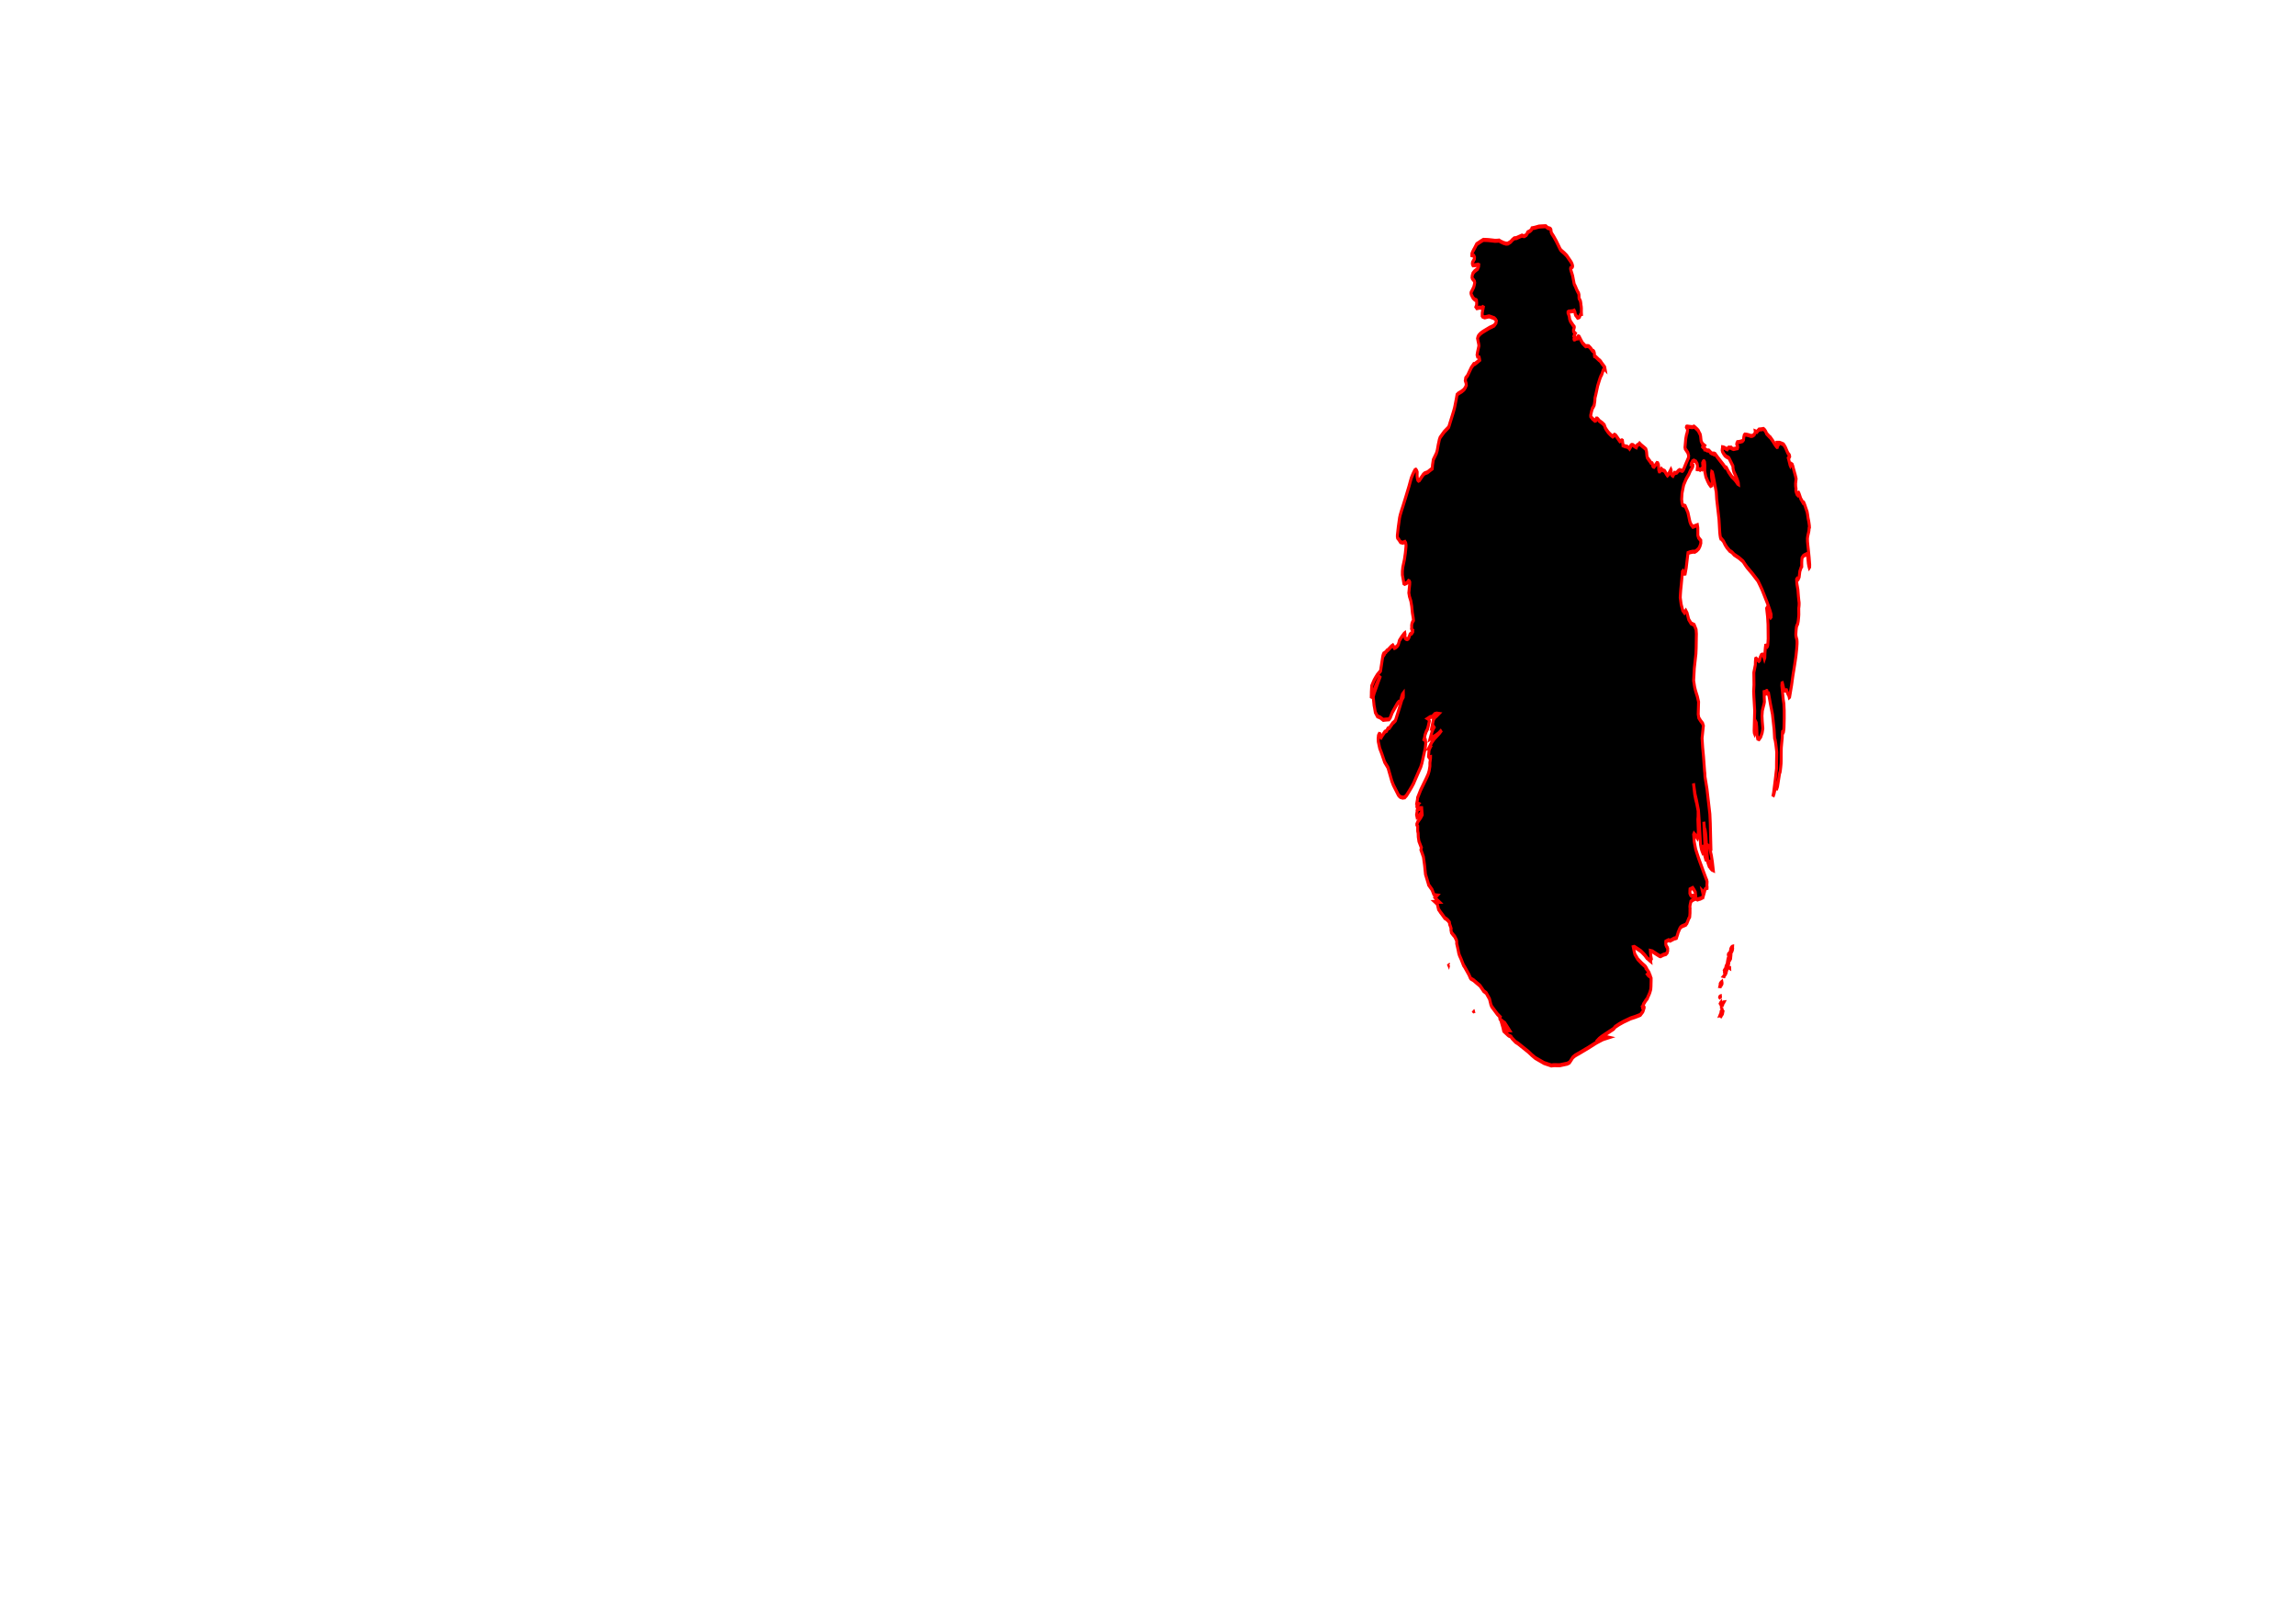 <?xml version="1.0" encoding="UTF-8" standalone="no"?>
<svg
    version="1.1"
    x="0px"
    y="0px"
    width="842px"
    height="595px"
    viewBox="0 0 842 595"
    id="svg8287">
    <defs
        id="defs8291" />
    <g
        id="PeopleMap"
        transform="matrix(1.078,0,0,1.487,-33.444,-44.239)">
        <path
            d="m 634.139,226.218 0.254,-1.009 0.578,-3.303 0.408,-2.61 0.014,-1.651 0.03,-1.251 0.031,-1.121 -0.096,-0.696 -0.205,-1.255 -0.04,-0.185 -0.194,-0.896 -0.189,-0.446 -0.051,-0.643 -0.12,-1.502 -0.385,-2.587 -0.189,-1.215 -0.034,-0.129 -0.645,-2.394 -0.628,-2.549 -0.308,0.023 -0.1,-0.25 -0.148,-0.397 -0.109,-0.013 -0.203,0.311 -0.041,0.06 -0.08,0.115 -0.307,-0.247 -0.049,0.007 -0.169,0.026 0.023,1.151 0.071,1.235 -0.095,0.426 -0.604,1.762 -0.044,0.499 -0.08,0.788 0.089,1.339 0.203,1.779 -0.219,1.009 -0.398,0.853 -0.071,0.154 -0.587,0.613 -0.465,-0.126 -0.236,-0.793 -0.116,-2.066 -0.147,-1.028 -0.149,-0.212 -0.157,0.319 -0.124,1.229 -0.099,1.099 -0.061,0.145 -0.065,-0.124 -0.016,-0.032 -0.047,-0.551 0.156,-4.104 0.033,-0.746 -0.279,-3.481 -0.078,-1.291 0.032,-0.524 0.079,-1.101 -0.052,-3.03 0.515,-1.887 0.013,-0.408 0.012,-0.315 0.005,-0.125 0.078,-0.651 0.195,-0.067 0.892,0.594 0.259,-0.174 0.238,-0.776 0.36,-0.532 0.211,-0.065 0.143,-0.041 0.294,0.062 0.384,0.979 0.129,-0.288 0.063,-1.244 0.123,-1.165 0.091,-0.524 0.24,-0.042 0.309,0.236 0.002,0.002 0.108,-0.119 0.094,-0.322 0.01,-0.128 0.114,-1.373 -0.051,-3.494 -0.13,-1.628 -0.009,-0.103 -0.017,-0.193 -0.312,-2.019 0.096,-0.117 0.916,1.924 0.226,0.271 0.111,0.133 0.152,-0.139 0.003,-0.59 -0.332,-0.892 -0.466,-0.958 -0.542,-1.096 -1.693,-3.107 -0.647,-1.025 -0.675,-1.014 -0.132,-0.198 -1.945,-1.843 -0.376,-0.321 -1.402,-1.208 -0.57,-0.588 -0.389,-0.435 -0.36,-0.402 -1.435,-0.888 -0.288,-0.14 -1.322,-0.642 -0.581,-0.466 -0.05,-0.04 -0.289,-0.17 -0.563,-0.244 -0.914,-0.78 -0.056,-0.043 -0.634,-0.736 -0.523,-0.793 -0.559,-0.499 -0.196,-0.178 -0.162,-0.01 -0.122,-0.236 -0.13,-0.561 -0.106,-0.718 -0.175,-2.189 -0.093,-1.104 -0.779,-4.943 -0.029,-0.335 -0.118,-1.401 -1.045,-4.058 -0.259,-0.777 -0.225,-0.114 -0.092,0.441 0.036,0.853 0.203,1.009 -0.106,1.001 -0.044,0.016 -0.392,0.138 -0.57,-0.578 -0.454,-0.651 -0.581,-1.016 -0.028,-0.094 -0.357,-1.258 0.004,-0.254 0.022,-1.246 -0.078,-0.742 -0.141,-0.229 -0.131,-0.046 -0.156,0.09 -0.224,0.338 0.022,0.325 0.104,0.678 -0.092,0.492 -0.156,0.096 -0.253,-0.135 -0.499,0.274 -0.048,-0.023 -0.385,-0.184 -0.279,0.062 -0.264,-0.037 0.095,-0.773 -0.128,-0.539 -0.423,-0.542 -0.394,-0.146 -0.294,-0.105 -0.458,0.174 -0.416,0.573 -0.027,0.182 0.264,0.021 0.312,0.193 -0.037,0.294 -0.178,0.294 -0.666,0.779 -0.464,0.808 -0.455,0.586 -0.517,0.66 -0.806,1.376 -0.28,0.96 -0.299,1.125 -0.027,0.317 -0.1,1.172 0.076,0.587 0.011,0.084 0.036,0.283 0.259,0.534 0.81,0.187 0.94,1.596 0.681,2.282 0.057,0.102 0.285,0.536 0.654,0.624 0.935,-0.254 0.606,-0.164 0.15,0.657 0.011,1.873 0.245,0.582 0.749,0.682 0.015,0.646 -0.274,0.705 -0.417,0.619 -0.696,0.508 -0.032,0.015 -0.615,0.279 -0.631,-0.026 -0.949,0.136 -0.734,0.198 -0.025,0.007 -0.135,0.827 -0.459,2.801 -0.357,1.435 -0.207,0.029 -0.539,-0.641 -0.187,0.165 -0.256,2.115 -0.125,0.964 -0.2,1.417 -0.105,1.066 -0.058,0.796 0.307,1.646 0.159,0.461 0.375,1.04 0.583,0.583 0.462,-0.492 0.44,0.607 0.328,0.918 0.215,0.619 0.506,0.609 0.297,0.364 1.081,0.396 0.638,1.157 0.102,1.043 -0.027,1.074 -0.051,2.433 -0.019,0.317 -0.064,1.07 -0.546,3.566 -0.201,2.696 -0.028,0.381 0.327,1.526 0.201,0.638 0.183,0.501 0.562,1.287 0.406,1.282 -0.088,2.232 -0.03,0.844 0.194,0.871 0.635,0.738 0.098,0.091 0.569,0.535 0.252,0.592 -0.44,3.068 0.139,1.567 0.064,0.739 0.29,2.23 0.372,3.652 0.07,0.4 0.057,0.92 0.124,0.539 0.558,2.488 0.98,6.163 0.041,0.673 0.104,1.688 0.081,2.453 0.118,3.474 -0.539,-0.282 0.344,1.084 0.378,1.201 0.323,1.547 0.311,2.009 -0.502,-0.172 -0.408,-0.345 -0.449,-2.026 0.108,1.5 -8e-4,0.051 0.024,0.334 -0.322,-0.626 -0.286,-0.62 -0.199,-1.439 -0.28,-2.912 -0.206,-2.189 -0.111,-0.759 -0.136,-0.655 -0.245,-0.587 -0.195,-1.501 0.292,4.811 0.089,1.042 0.459,2.586 0.085,0.987 -0.241,-0.115 -0.025,-0.007 -1.001,-2.792 -0.159,-0.807 0.125,1.186 0.254,1.226 -0.538,-0.983 -0.203,-0.48 -0.266,-1.026 -0.141,-1.75 -0.145,-1.717 -0.194,-2.645 -0.24,-2.396 -0.576,-2.11 -0.078,-0.28 -0.333,-1.032 -0.171,-0.521 -0.518,-2.666 0.418,2.74 0.042,0.157 0.273,1.04 0.372,1.059 0.106,0.404 0.368,1.416 -0.009,1.392 -0.006,0.056 -0.073,0.623 0.087,1.875 0.065,1.052 -0.099,1.223 -0.141,0.281 -0.077,0.198 -0.675,-0.712 -0.465,-0.398 -0.048,0.087 -0.079,0.141 0.11,1.008 0.077,0.799 0.51,1.873 0.563,1.24 0.483,1.066 1.442,2.884 0.783,1.522 0.23,0.446 0.241,0.411 0.119,0.376 -0.02,0.341 -0.035,0.443 -0.005,0.133 0.065,0.409 -0.012,0.223 -0.244,0.042 -0.422,0.286 -0.205,0.623 -0.015,0.04 -0.225,0.579 -0.273,-0.646 -0.018,-0.042 -0.182,-0.131 0.208,0.684 0.046,0.166 -0.025,0.418 -0.013,0.041 -0.05,0.175 -0.158,0.146 -0.754,0.271 -0.276,0.032 -0.645,0.171 -0.442,-0.149 -0.015,-0.014 -0.402,-0.384 0.027,-0.181 0.005,-0.03 0.249,0.005 -0.176,-1.077 -0.489,-0.629 -0.368,-0.395 -0.934,0.333 -0.023,0.245 -0.007,0.104 -0.008,0.642 0.233,0.411 0.22,0.171 0.067,0.052 0.59,-0.049 0.387,0.515 0.09,0.319 -0.707,0.247 -0.021,0.03 -0.528,0.325 -0.251,0.821 -0.078,0.415 0.051,0.515 -0.022,0.303 0.003,0.24 -0.002,0.56 -0.1,0.952 -0.139,0.181 -0.17,0.202 -0.643,1.172 -0.243,0.206 -0.156,0.167 -0.113,0.024 -1.18,0.36 -0.438,0.236 -0.291,0.327 -0.271,0.459 -0.313,0.534 -0.063,0.223 -0.484,1.074 -0.378,0.1 -0.348,0.036 -0.344,0.137 -1.062,0.403 -0.548,-0.12 -0.408,0.136 -0.525,0.199 -0.02,0.201 0.007,0.446 0.043,0.211 0.222,0.353 0.185,0.22 0.048,0.057 0.048,0.057 0.092,0.21 -6.3e-4,0.342 0.002,0.066 0.007,0.135 -0.173,0.438 -0.38,0.31 -0.089,0.058 -0.739,0.141 -1.075,0.382 -0.303,-0.059 -0.749,-0.329 -1.673,-0.793 -0.707,-0.126 0.036,0.436 0.02,0.212 0.099,0.622 0.174,0.694 -0.249,0.305 -0.014,0.158 0.015,0.088 -0.483,-0.285 -0.224,-0.154 -0.27,-0.19 -0.251,-0.109 -0.749,-0.741 -0.724,-0.548 -0.565,-0.409 -1.002,-0.493 -1.238,-0.587 -0.205,0.022 -0.182,0.039 0.337,1.167 0.102,0.315 0.109,0.293 0.964,1.184 0.239,0.182 1.153,0.873 0.571,0.365 0.375,0.238 0.164,0.12 0.126,0.092 0.188,0.217 -0.006,0.005 -0.037,0.035 -0.02,0.021 0.018,0.102 0.415,0.354 0.213,0.23 0.113,0.124 0.25,0.276 0.17,0.245 0.085,0.235 0.201,0.297 0.16,0.299 -0.152,-0.136 -0.149,-0.196 -0.047,-0.061 -0.321,-0.289 -0.09,-0.081 -0.283,0.206 0.076,0.07 0.21,0.195 0.259,0.137 0.491,0.268 0.177,0.27 0.004,0.541 -0.047,1.479 -0.071,0.732 -0.243,0.606 -0.053,0.119 -0.085,0.194 -0.395,0.668 -0.193,0.273 -0.177,0.378 -0.606,0.573 -0.391,0.469 -0.123,0.13 -0.213,0.238 -0.14,0.292 0.165,0.219 -0.132,0.066 -0.246,0.125 -0.444,0.17 0.769,-0.156 0.073,0.037 0.123,0.062 0.034,0.123 -0.108,0.254 -0.241,0.536 -0.084,0.134 -0.792,0.758 -0.051,0.035 -0.285,0.083 -0.628,0.184 -0.963,0.263 -0.763,0.175 -0.664,0.161 -1.366,0.466 -1.057,0.364 -1.471,0.597 -1.357,0.658 -0.524,0.486 -0.884,0.422 -1.856,0.889 -1.314,0.639 -0.515,0.295 -0.374,0.22 -0.536,0.413 0.106,0.084 0.317,0.004 0.582,-0.186 0.123,-0.04 1.562,-0.492 0.662,-0.139 0.007,10e-4 0.194,0.033 -1.621,0.381 -0.051,0.011 -1.138,0.43 -1.045,0.404 -0.548,0.246 -2.227,1.025 -3.208,1.385 -0.491,0.195 -0.871,0.372 -0.767,0.458 -0.009,0.01 -0.8,0.908 -0.311,0.309 -0.049,0.049 -0.747,0.269 -0.436,0.064 -2.045,0.319 -0.636,-0.002 -0.741,-0.01 -0.737,-0.006 -0.807,0.077 -2.486,-0.606 -0.136,-0.059 -0.301,-0.129 -2.537,-1.058 -1.202,-0.731 -0.457,-0.327 -0.795,-0.53 -3.407,-1.975 -0.64,-0.301 -0.07,-0.032 -0.15,-0.068 -1.214,-0.923 -0.26,-0.315 -0.306,-0.157 -0.482,-0.148 -0.271,-0.149 -0.121,-0.082 -1.351,-0.916 -0.238,-0.739 -0.087,-0.278 -0.477,-1.198 0.424,0.198 0.665,0.482 0.411,0.537 0.023,0.391 0.018,0.319 0.639,0.146 0.574,-0.013 -0.323,-0.377 -1.253,-1.413 -0.669,-0.337 -0.439,-0.298 -0.275,-0.098 -0.146,-0.164 -0.153,-0.165 -0.042,-0.329 0.1,-0.134 -0.934,-0.695 -0.047,-0.048 -0.313,-0.306 -1.547,-1.501 -0.278,-0.48 -0.443,-1.327 -0.029,-0.075 -0.005,-0.007 -1.1,-1.439 -0.47,-0.271 -0.404,-0.218 -1.187,-1.262 -0.358,-0.242 -0.381,-0.237 -0.311,-0.18 -1.207,-0.758 -0.915,-0.39 -0.233,-0.261 -0.3,-0.52 -0.211,-0.321 -1.416,-1.833 -0.338,-0.357 -0.852,-1.575 -0.076,-0.13 -0.468,-0.742 -0.253,-0.611 -0.017,-0.071 -0.198,-0.764 -0.471,-1.494 0.023,-0.378 -0.002,-0.011 -0.084,-0.404 -0.609,-0.908 -0.57,-0.479 -0.534,-0.513 -0.172,-0.697 0.064,-0.272 -0.223,-0.525 -0.195,-0.387 -0.084,-0.151 -0.077,-0.473 -0.44,-0.422 -0.544,-0.367 -0.194,-0.09 -0.406,-0.183 -1.079,-1.093 -0.288,-0.267 -0.048,-0.042 -0.435,-0.483 -0.264,-0.258 -0.427,-1.316 -0.658,-0.48 -0.05,-0.034 1.269,-0.03 -0.688,-0.48 -0.329,-0.311 -0.287,-0.256 0.635,-0.515 -0.824,-0.059 -0.304,-0.329 -0.049,-0.05 -0.124,-0.275 -0.395,-0.74 -1.142,-1.162 -0.131,-0.351 -0.091,-0.235 -0.849,-2.036 -0.011,-0.087 -0.058,-0.427 -0.249,-1.736 -0.38,-2.005 -0.003,-0.015 -0.844,-1.747 0.045,-0.167 0.1,-0.374 -0.836,-1.575 -0.011,-0.064 -0.211,-1.02 -0.042,-0.882 -0.027,-0.103 -0.002,-0.009 -0.126,-0.448 0.009,-1.177 -0.275,-0.318 -0.014,-0.016 0.003,-0.227 0.359,-0.592 0.857,-0.896 0.138,-0.142 0.359,-0.5 0.102,-0.14 -0.085,-0.776 -0.076,0.083 -0.883,0.914 -0.254,0.126 -0.453,0.224 -0.038,-0.139 -0.126,-0.433 0.205,-0.849 -0.031,-0.187 0.248,-0.325 1.547,-0.221 0.209,-0.029 -0.199,-0.012 -1.668,-0.075 -0.031,-9.2e-4 -0.165,-0.248 -0.018,-0.208 0.56,-0.537 -0.586,-0.175 0.213,-0.822 0.056,-0.192 -0.021,-0.162 0.034,-0.165 1.008,-1.848 0.028,-0.045 1.936,-2.897 0.608,-0.984 0.351,-0.868 0.213,-0.968 0.037,-0.168 -2.6e-4,-0.833 0.203,-1.132 0.005,-0.271 -0.44,0.085 -0.203,-0.198 -0.029,-0.058 0.179,-1.586 0.455,-0.761 0.368,-0.46 -0.403,0.329 -0.255,0.107 0.55,-0.82 0.209,-0.298 0.867,-0.898 1.291,-1 0.458,-0.366 0.764,-0.738 -1.067,0.815 -0.096,0.052 -0.958,0.522 -1.499,0.616 -0.354,0.167 0.745,-1.921 0.083,-0.134 0.038,-0.061 0.344,-0.547 0.429,-0.495 -0.527,0.34 -0.065,0.016 -0.474,0.118 0.579,-2.048 0.374,-0.446 0.154,-0.183 0.498,-0.292 0.699,-0.52 -0.343,-0.036 -0.29,-0.03 -0.545,0.105 -0.09,0.017 -0.858,0.666 -0.041,0.004 -0.63,0.059 -0.472,0.222 -0.341,0.161 0.231,0.104 0.048,0.022 0.229,0.469 -0.359,1.199 -0.264,0.774 -0.008,0.011 -0.451,0.629 -0.387,0.816 -0.081,0.341 -0.063,0.276 -0.195,0.498 0.226,0.114 0.231,0.025 0.072,0.354 0.034,0.413 0.008,0.128 -0.19,1.209 -0.012,0.039 -0.035,0.119 -1.044,3.408 -0.337,0.818 -0.065,0.154 -0.666,1.079 -1.504,2.499 -0.219,0.395 -0.694,0.939 -0.845,1.029 -0.237,0.277 -0.653,0.763 -0.628,0.512 -0.332,0.032 -0.392,0.045 -0.773,-0.16 -0.446,-0.28 -0.246,-0.226 -1.736,-2.489 -0.219,-0.433 -0.185,-0.337 -0.072,-0.124 -1.281,-3.255 -0.119,-0.191 -0.005,-0.007 -1.048,-1.258 -0.845,-1.799 -0.094,-0.197 -0.169,-0.344 -0.568,-1.063 -0.483,-1.631 -0.007,-0.116 -0.02,-0.302 -0.021,-0.322 0.099,-0.79 0.07,-0.107 0.189,-0.278 0.217,0.036 0.152,0.52 0.145,0.245 0.132,0.076 0.357,-0.437 0.924,-0.978 0.55,-0.189 0.495,-0.608 0.03,-0.037 0.451,-0.096 1.152,-1.209 0.401,-0.231 0.002,-0.001 0.502,-0.395 0.187,-0.408 1.108,-2.527 0.914,-2.218 0.015,-0.02 0.007,-0.01 0.429,-0.567 0.046,-0.444 -0.017,-0.543 -0.258,0.248 -0.054,0.052 -0.292,0.678 -0.261,0.772 -0.014,0.031 -0.207,0.464 -0.415,-0.132 -0.031,0.022 -0.298,0.215 -0.409,0.465 -0.197,0.253 -1.314,1.691 -0.7,1.281 -0.088,0.086 -0.318,0.309 -1.405,0.088 -0.565,0.056 -1.014,-0.57 -0.085,-0.035 -0.873,-0.261 -0.721,-0.974 -0.005,-0.027 -0.331,-1.378 -0.089,-0.299 -0.301,-2.133 0.332,-0.922 0.609,-1.223 0.569,-1.165 0.099,-0.197 0.862,-1.71 -0.762,1.123 -1.1e-4,1.9e-4 -0.87,1.422 -0.468,0.868 -0.088,0.209 -0.484,1.266 -0.262,0.357 -0.197,0.272 0.032,-1.112 0.005,-0.406 0.12,-1.501 0.473,-0.822 0.318,-0.539 0.003,-0.005 0.55,-0.702 0.558,-0.655 0.459,-0.4 0.26,-0.223 0.382,-0.327 0.228,-1.115 0.527,-2.491 0.11,-0.326 0.116,-0.235 0.104,-0.148 0.065,-0.018 0.012,0.375 0.148,-0.154 0.208,-0.405 0.297,-0.101 0.081,-0.102 0.217,-0.274 0.239,-0.067 0.474,-0.331 0.534,-0.413 0.335,-0.259 0.481,-0.244 0.249,0.302 0.285,0.344 0.031,-0.009 0.351,-0.098 0.546,-0.322 0.376,-0.374 0.222,-0.526 0.097,-0.272 0.075,-0.212 0.806,-0.92 0.634,-0.603 0.181,-0.177 0.116,-0.07 0.111,-0.066 0.006,0.025 0.067,0.245 -0.052,0.504 0.11,0.447 0.419,0.23 0.3,0.026 0.271,-0.112 0.199,-0.182 0.004,-0.004 0.445,-0.837 0.232,-0.216 0.331,-0.048 0.382,-0.441 0.008,-0.146 0.008,-0.141 -0.235,-0.09 -0.192,-0.368 0.046,-0.34 -0.021,-0.463 0.094,-0.465 0.201,-0.38 0.321,-0.399 -0.089,-0.644 -0.039,-0.167 -0.241,-1.023 -0.221,-1.638 -0.155,-0.689 -0.134,-0.566 -0.016,-0.066 -0.476,-1.107 -0.204,-0.876 0.109,-0.809 0.185,-1.371 0.011,-0.472 -0.167,-0.231 -0.256,-0.079 -0.369,0.376 -0.299,0.164 -0.023,0.007 -0.599,0.191 -0.278,-0.126 -0.385,-1.578 -0.127,-0.526 -0.001,-0.697 0.002,-0.215 0.143,-0.975 0.058,-0.198 0.476,-1.622 0.013,-0.066 0.315,-1.56 0.222,-1.618 0.005,-0.433 -0.107,-0.468 -0.132,-0.157 -0.104,-0.124 -0.245,0.071 -0.499,0.144 -0.8,-0.158 -0.051,-0.06 -0.511,-0.579 -0.401,-0.358 -0.086,-0.313 0.004,-0.412 0.284,-1.844 0.025,-0.16 0.436,-2.249 0.218,-0.704 0.313,-0.773 0.222,-0.534 0.268,-0.585 0.058,-0.128 0.007,-0.016 0.993,-2.326 1.032,-2.487 0.159,-0.398 0.264,-0.708 0.428,-1.11 0.273,-0.507 0.254,-0.435 0.352,-0.542 0.384,-0.518 0.01,-0.003 0.144,-0.048 0.17,-0.057 0.013,0.012 0.252,0.228 0.18,0.373 -0.034,0.904 0.098,0.607 0.149,0.415 0.232,0.175 0.027,-0.009 0.291,-0.096 1.235,-1.322 0.086,-0.084 0.44,-0.29 0.965,-0.267 0.073,-0.021 0.799,-0.476 0.772,-0.429 0.057,-0.637 0.005,-0.064 0.014,-0.164 0.276,-1.305 1.052,-1.597 0.158,-0.388 0.137,-0.352 0.34,-1.39 0.076,-0.247 0.287,-0.978 0.235,-0.479 0.022,-0.047 1.294,-1.308 0.097,-0.092 1.52,-1.142 0.25,-0.535 0.067,-0.173 0.027,-0.07 0.945,-2.207 0.386,-0.922 0.279,-0.73 0.166,-0.533 0.38,-1.409 0.055,-0.206 0.077,-0.295 0.227,-0.926 0.453,-0.321 1.092,-0.475 0.161,-0.094 0.675,-0.405 0.488,-0.556 0.137,-0.243 0.145,-0.262 -0.083,-0.527 -0.259,-0.593 0.074,-0.328 0.065,-0.325 0.677,-0.663 0.159,-0.261 0.068,-0.113 1.016,-1.547 0.825,-0.861 0.273,0.018 0.177,-0.095 0.07,-0.038 0.582,-0.328 0.902,-0.54 -0.055,-0.282 -0.119,-0.366 -0.538,-0.182 -0.162,-0.434 0.131,-0.612 0.028,-0.101 0.451,-1.505 -0.059,-0.439 -0.24,-0.83 -0.15,-0.577 0.129,-0.375 0.229,-0.334 0.583,-0.462 0.737,-0.408 0.2,-0.088 0.58,-0.26 1.73,-0.753 0.447,-0.131 0.082,-0.025 0.928,-0.354 0.626,-0.627 0.121,-0.506 -0.211,-0.292 -0.354,-0.267 -0.14,-0.105 -0.765,-0.206 -0.175,-0.046 -0.843,-0.206 -1.473,0.243 -0.144,-0.03 -0.556,-0.15 -0.166,-0.189 0.021,-0.762 0.261,-0.981 0.094,-0.355 -0.203,-0.084 -0.343,0.201 -0.725,-0.05 -0.539,0.084 -0.377,0.059 -0.308,-0.312 0.23,-0.468 0.021,-0.591 -0.069,-0.551 -0.131,-0.1 -0.433,-0.079 -0.599,-0.424 -0.02,-0.029 -0.385,-0.541 -0.009,-0.015 -0.23,-0.369 -0.059,-0.264 0.046,-0.182 0.38,-0.51 0.022,-0.03 0.497,-0.754 0.174,-0.492 0.049,-0.138 0.096,-0.45 -0.083,-0.316 -0.331,-0.362 -0.125,-0.104 -0.242,-0.198 -0.125,-0.282 0.06,-0.456 0.242,-0.595 0.141,-0.127 0.198,-0.178 0.228,-0.206 1.001,-0.57 0.349,-0.58 0.043,-0.397 -0.247,-0.073 -0.663,0.115 -0.418,0.021 -0.624,0.033 -0.138,-0.184 -0.063,-0.268 0.055,-0.287 0.291,-0.371 0.129,-0.171 0.225,-0.299 0.033,-0.396 -0.222,-0.373 -0.679,-0.135 0.017,-0.395 0.202,-0.372 0.377,-0.547 0.258,-0.332 0.043,-0.056 0.735,-1.044 0.575,-0.263 0.057,-0.026 0.776,-0.386 0.859,-0.374 0.653,0.019 0.553,0.014 0.589,0.028 1.067,0.082 0.128,0.009 0.982,0.087 0.981,-0.026 0.058,-0.006 0.351,-0.038 0.425,0.207 1.066,0.376 0.208,0.044 0.155,0.033 0.524,0.112 0.634,-0.034 0.33,-0.151 0.545,-0.257 0.082,-0.04 0.481,-0.403 0.674,-0.426 0.821,-0.079 0.24,-0.093 1.593,-0.518 0.316,0.099 0.363,0.029 0.151,0.012 0.643,-0.298 0.328,-0.353 0.053,-0.192 0.039,-0.035 0.107,-0.099 0.602,-0.213 0.202,-0.115 0.361,-0.224 0.128,-0.241 0.09,-0.156 0.819,-0.114 0.776,-0.149 0.017,-0.004 0.109,-0.025 0.681,-0.139 0.964,-0.043 0.501,-0.018 0.286,-0.015 0.588,-0.006 0.028,0.021 0.074,0.057 0.32,0.21 0.311,0.168 0.279,0.036 0.369,0.083 0.242,0.136 0.106,0.156 0.094,0.581 0.151,0.297 0.037,0.042 0.65,0.735 0.914,1.193 0.269,0.403 0.492,0.727 0.478,0.723 0.341,0.373 0.272,0.166 0.869,0.546 0.739,0.548 0.096,0.072 0.389,0.418 0.202,0.218 0.612,0.649 0.369,0.416 0.24,0.393 0.12,0.302 0.032,0.184 -0.073,0.175 -0.128,0.078 -0.43,0.215 -0.035,0.178 0.002,0.009 0.062,0.278 0.06,0.135 0.352,0.809 0.221,0.545 0.013,0.052 0.252,0.967 0.26,0.976 0.317,0.454 0.037,0.068 0.227,0.363 0.156,0.305 0.289,0.448 0.24,0.341 0.106,0.122 0.087,0.099 0.148,0.387 0.027,0.422 -0.002,0.19 -0.003,0.171 0.056,0.215 0.164,0.191 0.283,0.444 0.127,0.559 0.039,0.383 0.093,0.378 0.031,0.295 0.011,0.106 -10e-4,0.983 0.031,0.405 0.004,0.046 -0.189,0.02 -0.173,0.156 -0.181,0.318 -0.131,0.22 -0.31,0.148 -0.338,0.053 -0.311,-0.326 -0.376,-0.356 -0.113,-0.254 -0.112,-0.489 -0.033,-0.047 -0.196,-0.28 -0.43,0.136 -0.654,0.049 -0.843,0.07 -0.168,0.099 -0.01,0.208 0.24,0.457 0.192,0.451 0.046,0.258 0.063,0.36 0.227,0.419 0.055,0.129 1.002,1.102 0.178,0.135 0.079,0.06 0.03,0.077 0.019,0.05 -0.024,0.085 -0.071,0.26 -0.18,0.404 0.027,0.314 0.191,0.187 0.114,0.106 0.169,0.129 0.086,0.063 -0.254,0.293 -0.13,0.281 -0.027,0.058 0.026,0.019 0.145,0.106 -0.18,0.611 0.052,0.116 0.185,0.016 0.312,-0.102 0.28,-0.183 0.213,-0.041 0.119,0.044 0.194,-0.437 0.137,-0.05 0.21,0.07 0.067,0.022 0.451,0.636 0.115,0.167 0.512,0.696 0.151,0.131 0.093,0.079 0.313,0.225 0.197,0.166 0.365,0.253 0.434,-0.052 0.578,0.038 0.088,0.062 0.297,0.201 0.089,0.068 0.145,0.107 0.013,0.023 0.025,0.011 0.715,0.702 0.252,0.022 0.109,0.103 0.1,0.094 0.141,0.394 -9.1e-4,0.457 0.057,0.236 0.297,0.088 0.12,0.076 0.514,0.362 0.527,0.366 0.033,0.023 0.279,0.145 0.325,0.263 0.32,0.375 0.566,0.538 0.083,0.086 0.381,0.382 0.092,0.346 0.048,0.198 -0.175,-0.131 -0.221,0.041 -0.05,0.053 -0.161,0.177 -0.097,0.153 -0.461,1.005 -0.271,0.342 -0.311,0.569 -0.083,0.189 -0.236,0.542 -0.459,1.084 -0.503,1.699 -0.275,0.882 -0.138,0.379 -0.07,0.844 -0.211,0.979 -0.381,0.562 -0.018,0.018 -0.127,0.127 -0.068,0.069 -0.321,0.812 -0.27,0.931 0.017,0.278 0.292,0.287 0.091,0.082 0.076,0.066 0.141,0.117 0.409,0.253 0.378,0.241 0.282,-0.047 0.111,-0.243 0.133,-0.24 0.069,4.3e-4 0.242,6.1e-4 0.345,0.243 0.207,0.223 0.097,0.068 0.588,0.326 0.011,0.006 0.526,0.283 0.19,0.142 0.418,0.303 0.152,0.298 0.136,0.319 0.062,0.084 0.238,0.318 0.707,0.734 0.28,0.222 0.254,0.189 0.091,0.065 0.528,0.359 0.419,0.245 0.189,-0.091 0.201,-0.215 0.123,-0.095 0.055,-0.043 0.216,0.048 0.324,0.194 0.701,0.73 0.175,0.189 0.443,0.443 0.699,-0.225 0.181,0.082 0.013,0.072 0.046,0.242 0.053,0.273 0.071,0.593 0.801,0.226 0.501,0.057 0.035,0.004 0.6,0.254 0.297,0.258 0.34,-0.435 0.069,-0.297 0.132,-0.094 0.13,-0.092 0.43,0.013 0.843,0.434 0.129,0.048 0.233,0.086 0.281,-0.512 0.52,-0.219 0.267,-0.23 0.188,0.141 0.388,0.291 1.047,0.618 0.068,0.047 0.439,0.294 0.046,0.033 0.154,0.384 0.093,0.366 0.103,0.895 0.14,0.431 0.625,0.645 0.174,0.163 0.127,0.116 0.32,0.376 0.244,0.095 0.134,-0.006 0.102,0.105 0.129,0.531 0.074,0.112 0.098,0.052 0.087,0.046 0.195,0.036 0.556,-0.544 0.384,-0.396 0.036,0.006 0.271,0.043 0.219,0.355 0.075,0.546 0.046,0.75 0.161,0.346 0.202,0.004 0.296,-0.325 0.245,-0.264 0.368,0.302 0.347,0.063 0.173,0.068 0.097,0.038 0.109,0.042 0.142,0.143 0.365,0.493 0.327,0.343 0.12,0.125 0.194,-0.111 0.976,-1.338 0.061,0.108 0.063,0.967 0.217,0.279 0.363,0.174 0.371,-0.534 0.14,-0.197 0.328,0.044 0.461,-0.106 0.464,-0.393 0.04,-0.033 0.439,-0.205 0.925,0.21 0.255,-0.172 0.285,-0.359 0.655,-1.171 0.143,-0.246 0.029,-0.049 0.743,-1.237 0.056,-0.515 -0.259,-0.724 -0.073,-0.08 -0.005,-0.005 -0.819,-0.895 -0.089,-0.354 0.157,-1.263 0.089,-0.779 0.254,-1.028 0.183,-0.404 0.029,-0.069 0.039,-0.138 0.136,-0.539 -0.002,-0.288 -0.056,-0.185 -0.257,-0.131 -0.083,-0.145 0.042,-0.113 0.172,-0.05 0.772,0.081 0.843,0.068 0.179,-0.004 0.005,-1.6e-4 0.127,-0.004 0.216,-0.039 0.184,-0.091 0.249,0.112 0.901,0.607 0.159,0.133 0.2,0.167 0.277,0.42 0.129,0.196 0.223,0.272 0.151,0.505 0.017,0.126 0.051,0.35 0.118,0.694 0.34,0.56 0.372,0.285 0.076,0.054 0.365,0.215 -0.022,0.026 -0.009,0.012 -0.275,0.049 -0.268,0.074 -0.06,0.132 0.189,0.152 0.287,0.123 0.05,0.035 0.099,0.067 0.058,0.269 0.206,0.02 0.107,0.007 0.311,0.155 0.29,0.097 0.093,-0.012 0.369,-0.009 0.095,0.079 0.168,0.114 0.124,0.067 0.007,0.004 0.082,0.068 0.05,0.053 0.004,0.041 0.017,0.048 0.227,0.107 0.135,0.099 0.309,0.075 0.092,0.027 0.431,0.15 0.089,-0.146 0.083,0.027 0.04,0.005 0.164,0.015 0.359,0.335 0.443,0.453 0.22,0.21 0.398,0.354 0.405,0.391 0.422,0.389 0.537,0.49 0.724,0.769 0.123,0.004 0.168,-0.035 0.164,0.161 0.685,0.962 1.09,1.162 0.164,0.112 0.256,0.166 0.49,0.366 0.354,0.311 0.308,0.303 0.407,0.449 0.254,0.113 -0.023,-0.194 -0.016,-0.137 -0.155,-0.354 -0.188,-0.427 -0.071,-0.126 -0.525,-0.917 -0.42,-0.632 -0.144,-0.236 -0.157,-0.398 -0.132,-0.502 -0.019,-0.316 -0.016,-0.202 -0.105,-0.157 -0.212,-0.315 -0.298,-0.44 -0.682,-0.992 -0.256,-0.195 -0.571,-0.191 -0.602,-0.336 -0.222,-0.237 -0.247,-0.256 -0.352,-0.473 -0.106,-0.308 0.032,-0.26 0.007,-0.065 0.077,-0.305 0.008,-0.122 0.295,0.037 0.038,0.005 0.499,0.162 0.443,0.224 0.337,0.085 0.305,-0.341 0.189,-0.098 0.268,0.023 0.342,0.019 0.151,-0.041 0.097,0.097 0.365,0.171 0.382,0.093 0.047,-0.005 0.287,-0.036 0.356,-0.068 0.668,-0.091 0.095,-0.244 -0.043,-0.295 -7.5e-4,-0.005 -0.149,-0.257 -0.134,-0.153 0.018,-0.227 0.2,-0.318 0.419,-0.029 0.479,-0.059 0.814,-0.174 0.297,-0.252 0.077,-0.079 0.056,-0.398 0.025,-0.214 0.164,-0.513 0.192,-0.158 0.542,0.035 0.717,0.12 0.838,0.2 0.482,-0.047 0.154,-0.057 0.317,-0.147 0.158,-0.089 0.244,-0.376 0.169,-0.161 -0.055,-0.269 0.542,0.154 0.323,-0.291 0.129,-0.092 0.095,-0.074 0.161,-0.137 0.82,-0.054 0.541,-0.073 0.167,-0.019 0.325,0.188 0.368,0.362 0.262,0.392 0.098,0.21 0.975,0.752 0.117,0.092 0.146,0.054 0.784,0.805 0.077,0.082 0.845,0.981 0.157,0.152 0.266,0.257 0.182,0.128 0.117,-0.024 0.049,-0.286 0.016,-0.028 0.077,-0.142 0.082,-0.039 -0.195,-0.522 0.581,-0.006 0.163,0.01 0.703,0.185 0.592,0.197 0.033,0.01 0.305,0.329 0.384,0.49 0.614,1.047 0.246,0.364 0.37,0.328 0.112,0.169 0.055,0.266 -0.125,0.188 -0.217,0.06 -0.031,0.031 -0.083,0.087 0.465,1.29 0.118,0.4 0.138,0.23 0.336,-0.444 0.126,0.061 0.15,0.074 0.21,0.407 0.231,0.655 0.614,1.604 0.269,0.848 -0.018,0.113 -0.157,1.026 9.2e-4,0.084 0.017,0.648 0.084,0.341 0.048,0.318 -0.063,0.335 0.041,0.196 0.173,0.405 0.004,0.008 0.183,0.344 0.066,0.051 0.004,0.003 0.019,-0.158 0.021,-0.173 0.42,-0.105 0.179,0.262 0.459,0.984 0.002,0.005 0.139,0.286 0.197,0.214 0.568,0.746 0.23,-0.038 0.15,0.254 0.168,0.285 0.691,1.476 0.131,0.265 0.156,0.663 0.163,0.861 0.218,0.762 0.015,0.074 0.115,0.552 0.094,0.559 0.021,0.359 -0.11,0.129 -0.05,0.556 -0.073,0.337 -0.127,0.413 -0.205,0.643 -0.075,0.389 -0.041,0.235 0.023,0.761 0.134,1.029 0.166,1.091 0.254,1.831 0.187,1.754 -0.018,0.566 -0.124,0.142 -0.158,-0.408 -0.146,-0.589 -0.213,-1.579 -0.036,-0.105 -0.106,-0.3 -0.048,-0.135 -0.184,-0.187 -0.602,0.214 -0.127,0.044 -0.302,0.121 -0.199,0.164 -0.352,0.398 -0.047,0.409 -0.05,0.687 0.004,1.035 -0.203,0.216 -0.247,0.538 -0.036,0.065 -0.159,0.348 -0.224,1.381 -0.311,0.51 -0.006,-0.002 -0.365,-0.096 -0.183,0.197 0.007,0.144 0.038,0.509 0.049,0.483 0.339,1.406 0.147,1.367 0.032,0.311 0.155,1.109 0.052,0.251 0.028,0.306 -0.02,0.502 -0.057,0.455 -0.055,0.252 0.008,0.594 0.017,0.984 -0.063,0.684 -8.7e-4,0.007 -0.134,0.94 -0.176,0.661 -0.086,0.135 -0.177,0.241 -0.164,0.376 -0.119,0.76 -0.018,0.128 -0.07,0.797 -0.003,0.301 0.042,0.309 0.06,0.177 0.089,0.267 0.176,0.458 0.002,0.017 0.041,0.462 -0.004,0.524 -0.109,1.175 -0.227,1.562 -0.013,0.094 -0.005,0.027 -0.248,1.288 -0.282,1.316 -0.105,0.476 -0.154,0.702 -0.261,1.155 -0.453,2.368 -0.046,0.189 -0.157,0.663 -0.21,0.929 -0.257,1.113 -0.124,0.084 -0.097,-0.319 -0.333,-0.476 -0.025,-0.037 -0.259,-0.463 -0.197,-0.418 -0.152,-0.022 -0.269,0.111 -0.266,-0.035 -0.05,-0.006 -0.189,-0.318 -0.372,-1.13 -0.118,-0.341 -0.135,0.037 -0.014,0.12 -0.043,0.397 0.461,3.425 0.204,0.964 0.026,0.133 0.107,1.657 0.005,1.991 -0.002,0.071 -0.069,2.104 -0.051,0.513 -0.13,0.618 -0.125,0.178 -0.098,-0.259 -0.099,0.052 -0.056,0.419 -0.011,0.315 -0.027,0.767 -0.068,0.466 -0.113,0.809 -0.134,1.095 -0.031,0.962 -0.005,0.254 -0.013,0.699 -0.005,1.375 -0.027,0.628 -0.116,0.888 -0.09,0.581 -0.04,0.259 -0.025,0.097 -0.089,0.352 -0.11,0.141 -0.116,0.459 -0.13,0.619 -0.498,2.275 -0.226,0.495 -0.086,-0.003 -0.032,-0.826 -0.008,-0.162 -0.106,-0.178 -0.119,0.183 -0.124,0.473 -0.248,1.033 -0.218,0.726 -0.384,0.804 m -17.536,53.971 -0.144,0.153 -0.215,0.229 0.079,-0.591 -0.134,0.034 0.121,-0.22 0.081,-0.146 0.166,-0.183 0.502,-0.337 0.061,0.037 -0.014,0.05 -0.064,0.229 -0.07,0.26 -0.368,0.484 m 0.356,-1.267 -0.409,0.367 -0.04,-0.105 0.106,-0.129 0.147,-0.106 0.151,-0.125 0.044,0.097 m -0.146,-1.082 -0.207,0.079 -0.006,-0.094 -0.027,-0.092 0.109,-0.129 0.117,-0.064 0.077,0.121 -0.024,0.119 -0.038,0.061 m 0.44,-0.541 -0.107,0.09 -0.05,0.042 -0.025,-10e-4 0.011,-0.062 0.014,-0.046 0.013,-0.079 0.05,-0.147 5.3e-4,-0.002 0.149,-0.161 0.025,-0.002 0.061,-0.005 -0.083,0.117 -0.022,0.032 -0.036,0.226 m -84.993,1.746 -0.009,0.013 -0.029,-0.013 -0.033,-0.025 -0.045,-0.051 -0.016,-0.025 0.063,0.059 0.024,9.2e-4 -0.025,-0.067 -0.013,-0.025 0.025,0.026 0.035,0.052 0.025,0.055 m 84.153,-1.852 0.005,0.008 0.036,0.055 -0.067,0.018 -0.076,0.021 -0.077,-0.091 0.091,-0.145 0.069,-0.065 0.017,0.2 m -0.219,-1.563 -0.009,0.004 -0.114,0.045 -0.047,-0.043 0.021,-0.074 0.088,-0.071 0.074,-0.046 0.058,-0.013 0.004,-8e-4 0.012,0.109 -0.087,0.09 m 0.254,-2.816 -0.106,0.112 -0.115,-0.01 -0.13,-0.011 0.095,-0.293 0.003,-0.127 0.003,-0.142 0.08,-0.128 0.187,-0.168 0.086,-0.075 0.207,-0.122 0.057,0.235 -0.015,0.246 -0.015,0.02 -0.336,0.462 m -92.623,-5.176 -0.003,0.008 -0.042,-0.072 -0.039,-0.093 -0.016,-0.052 0.013,0.016 0.033,0.067 0.043,0.089 0.012,0.036 m 93.955,2.727 -0.18,0.095 -0.147,-0.027 0.133,-0.118 0.027,-0.024 0.083,-0.229 0.135,0.082 -0.04,0.12 -0.008,0.024 -0.002,0.077 m 1.599,-2.384 0.031,0.445 -0.218,-0.1 -0.052,-0.132 0.161,-0.166 0.077,-0.047 m -0.316,-2.76 -0.002,0.003 -0.154,0.224 0.042,-0.202 0.05,-0.238 0.061,-0.065 0.056,-0.025 0.055,0.029 -0.108,0.273 m -1.066,4.697 -0.092,0.083 -0.091,-0.043 -0.18,-0.474 0.018,-0.192 0.015,-0.16 -0.057,-0.106 0.154,-0.207 0.155,-0.103 0.136,-0.266 0.112,-0.385 0.07,-0.126 0.118,-0.214 0.081,-0.103 0.254,-0.071 0.058,-0.045 0.015,-0.012 0.01,-0.107 0.018,-0.183 -0.118,-0.089 -0.032,-0.069 0.134,-0.568 0.035,-0.149 0.104,-0.298 0.138,-0.217 0.02,-0.334 0.075,-0.139 0.128,-0.126 0.036,-0.035 0.056,-0.056 0.166,-0.398 -0.049,-0.093 0.241,-0.533 0.007,-0.016 0.05,-0.347 0.238,-0.358 0.299,-0.186 0.088,-0.016 -0.02,0.277 0.017,0.088 -0.187,0.193 0.139,0.204 -0.03,0.085 -0.004,0.009 -0.082,0.179 -0.134,0.193 -0.171,0.096 -0.171,0.268 -0.096,0.112 0.163,0.204 0.029,0.034 -0.135,1.002 -0.113,0.151 -0.159,0.215 -0.25,0.126 -0.128,0.789 -0.08,0.195 -0.122,0.179 -0.195,0.283 -0.08,0.185 -0.008,0.01 -0.158,0.186 0.012,0.191 0.058,0.034 0.036,0.017 -0.03,0.133 -0.081,0.159 -0.078,0.154 -0.028,0.055 -0.103,0.394 z"
            id="path8000"

            fill="#000000"
            stroke="#FF0000" />
    </g>
</svg>